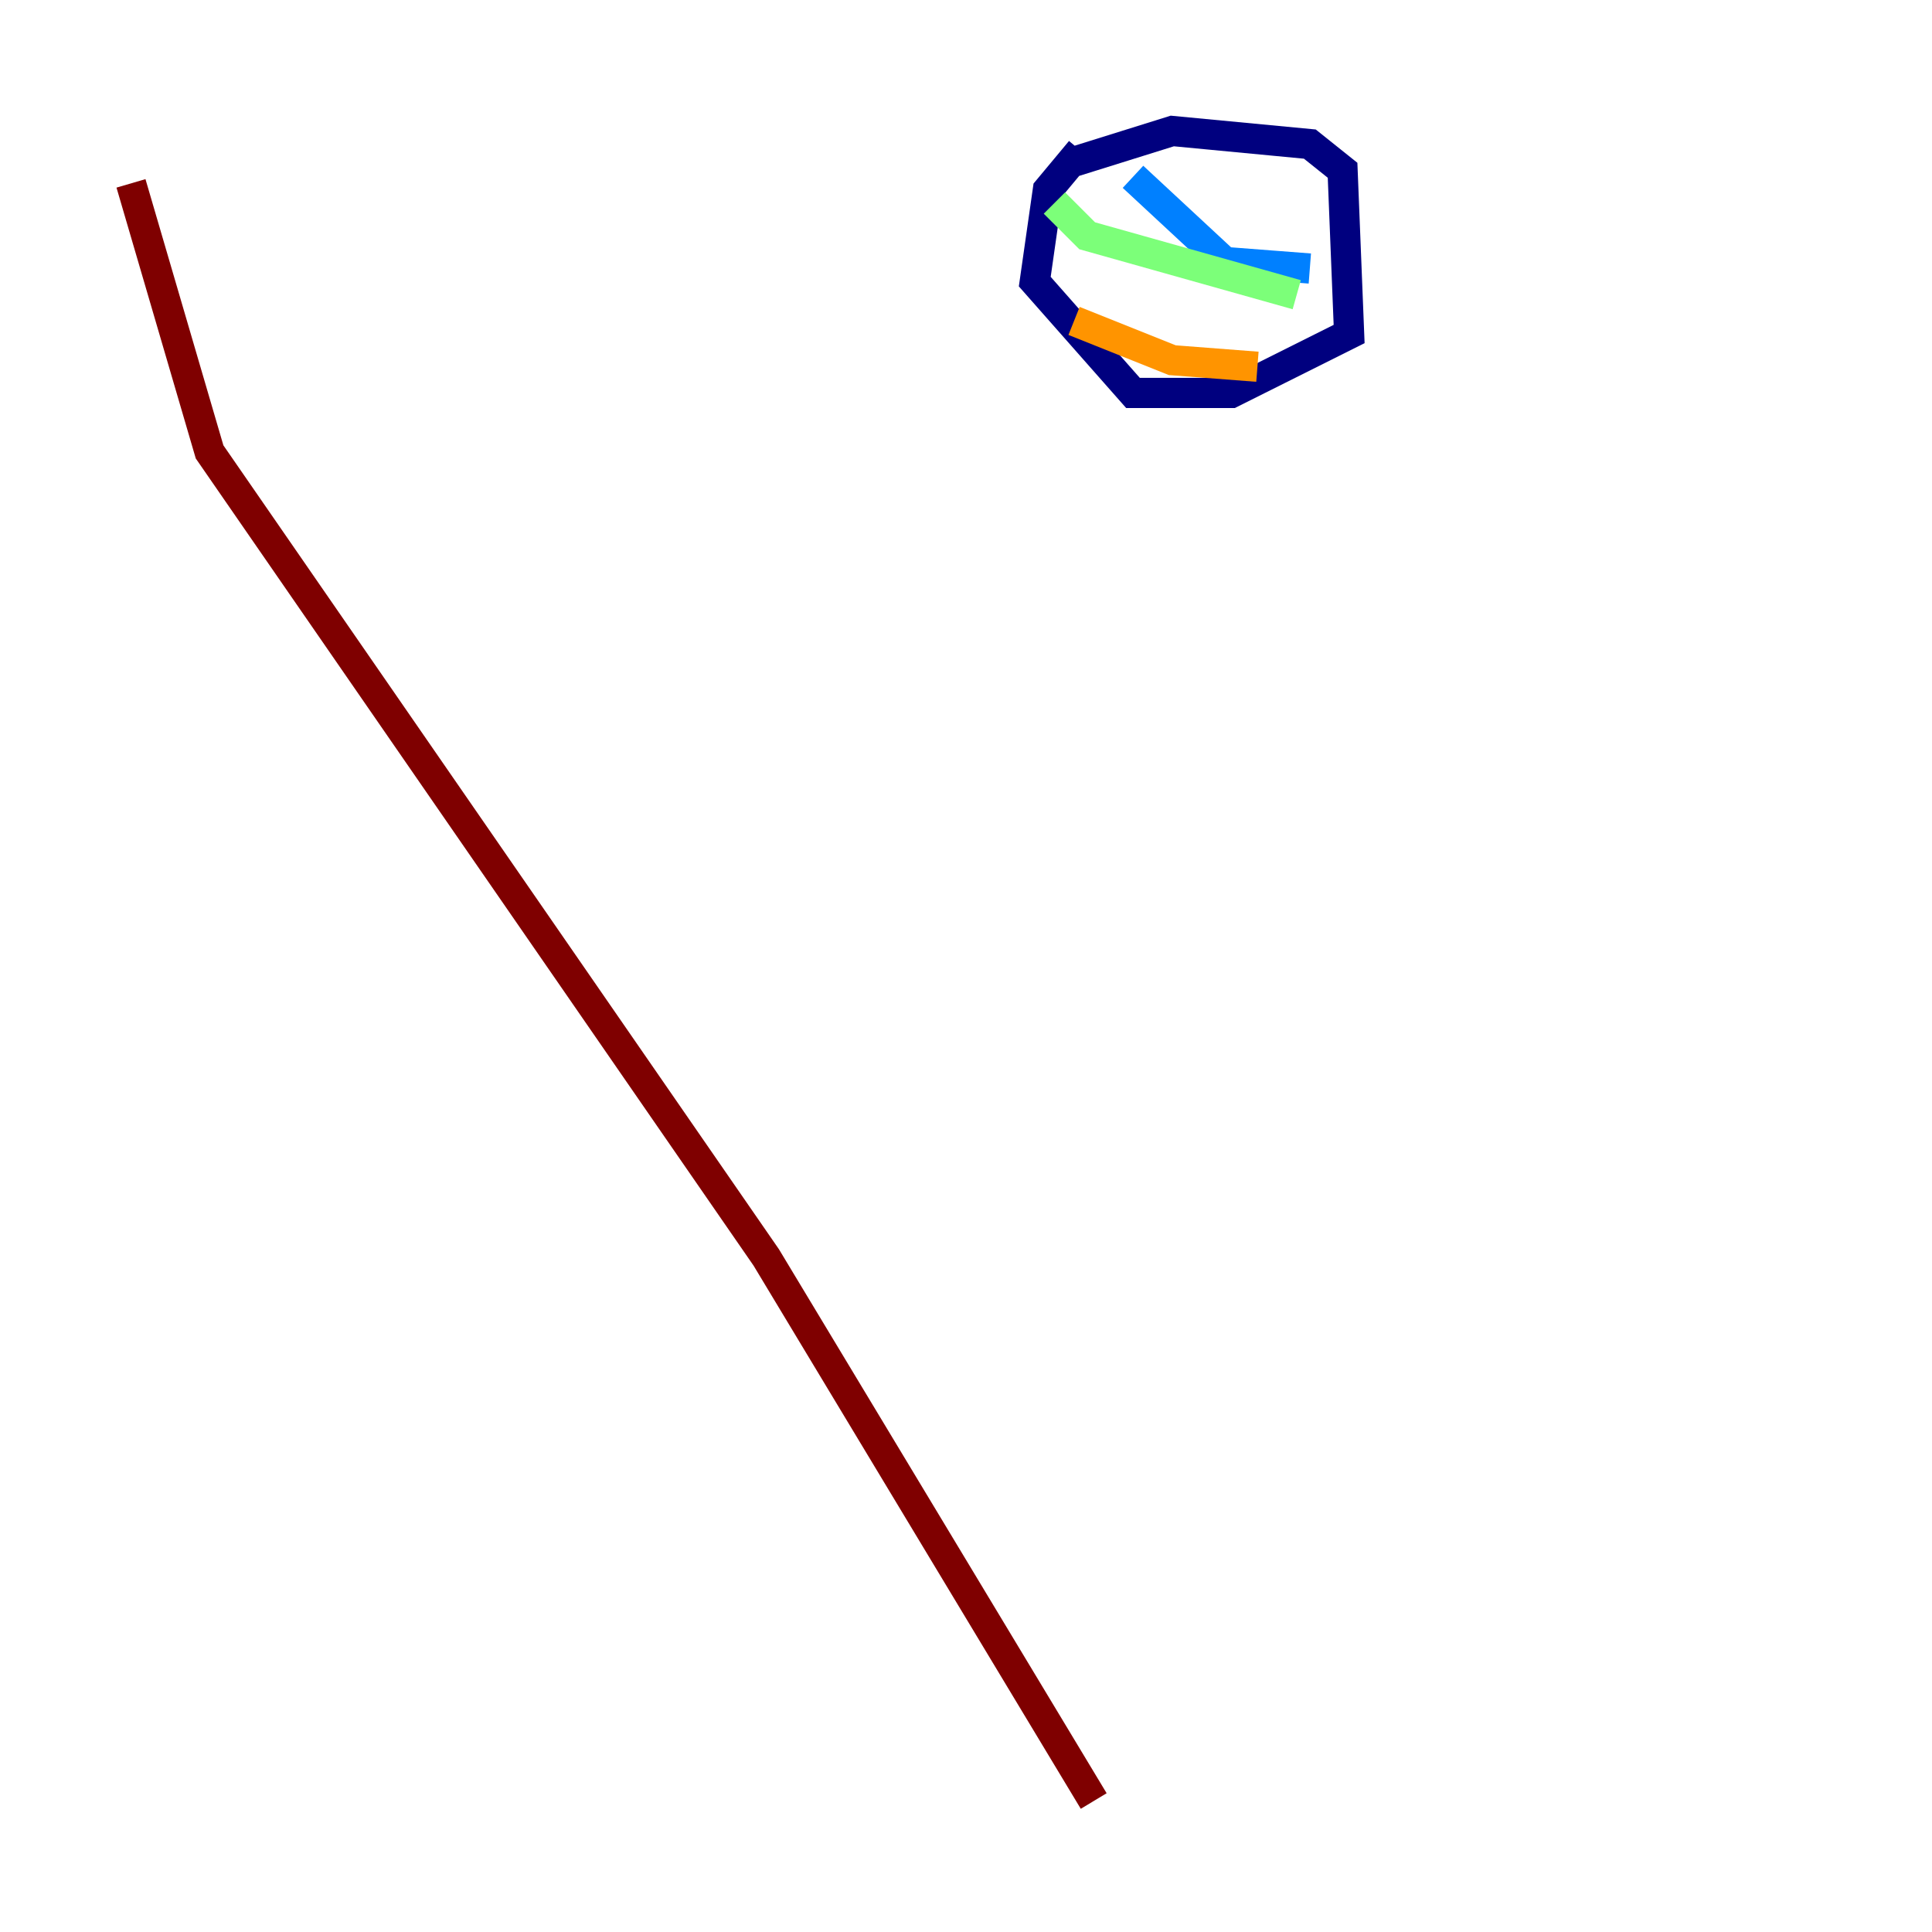 <?xml version="1.0" encoding="utf-8" ?>
<svg baseProfile="tiny" height="128" version="1.2" viewBox="0,0,128,128" width="128" xmlns="http://www.w3.org/2000/svg" xmlns:ev="http://www.w3.org/2001/xml-events" xmlns:xlink="http://www.w3.org/1999/xlink"><defs /><polyline fill="none" points="71.593,9.98 69.424,12.583 68.556,18.658 75.064,26.034 81.573,26.034 89.383,22.129 88.949,11.281 86.78,9.546 77.668,8.678 70.725,10.848" stroke="#00007f" stroke-width="2" /><polyline fill="none" points="75.064,11.715 81.139,17.356 86.78,17.79" stroke="#0080ff" stroke-width="2" /><polyline fill="none" points="69.858,13.451 72.027,15.62 85.912,19.525" stroke="#7cff79" stroke-width="2" /><polyline fill="none" points="71.159,21.261 77.668,23.864 83.308,24.298" stroke="#ff9400" stroke-width="2" /><polyline fill="none" points="8.678,12.149 13.885,29.939 50.766,83.308 72.461,119.322" stroke="#7f0000" stroke-width="2" /></svg>